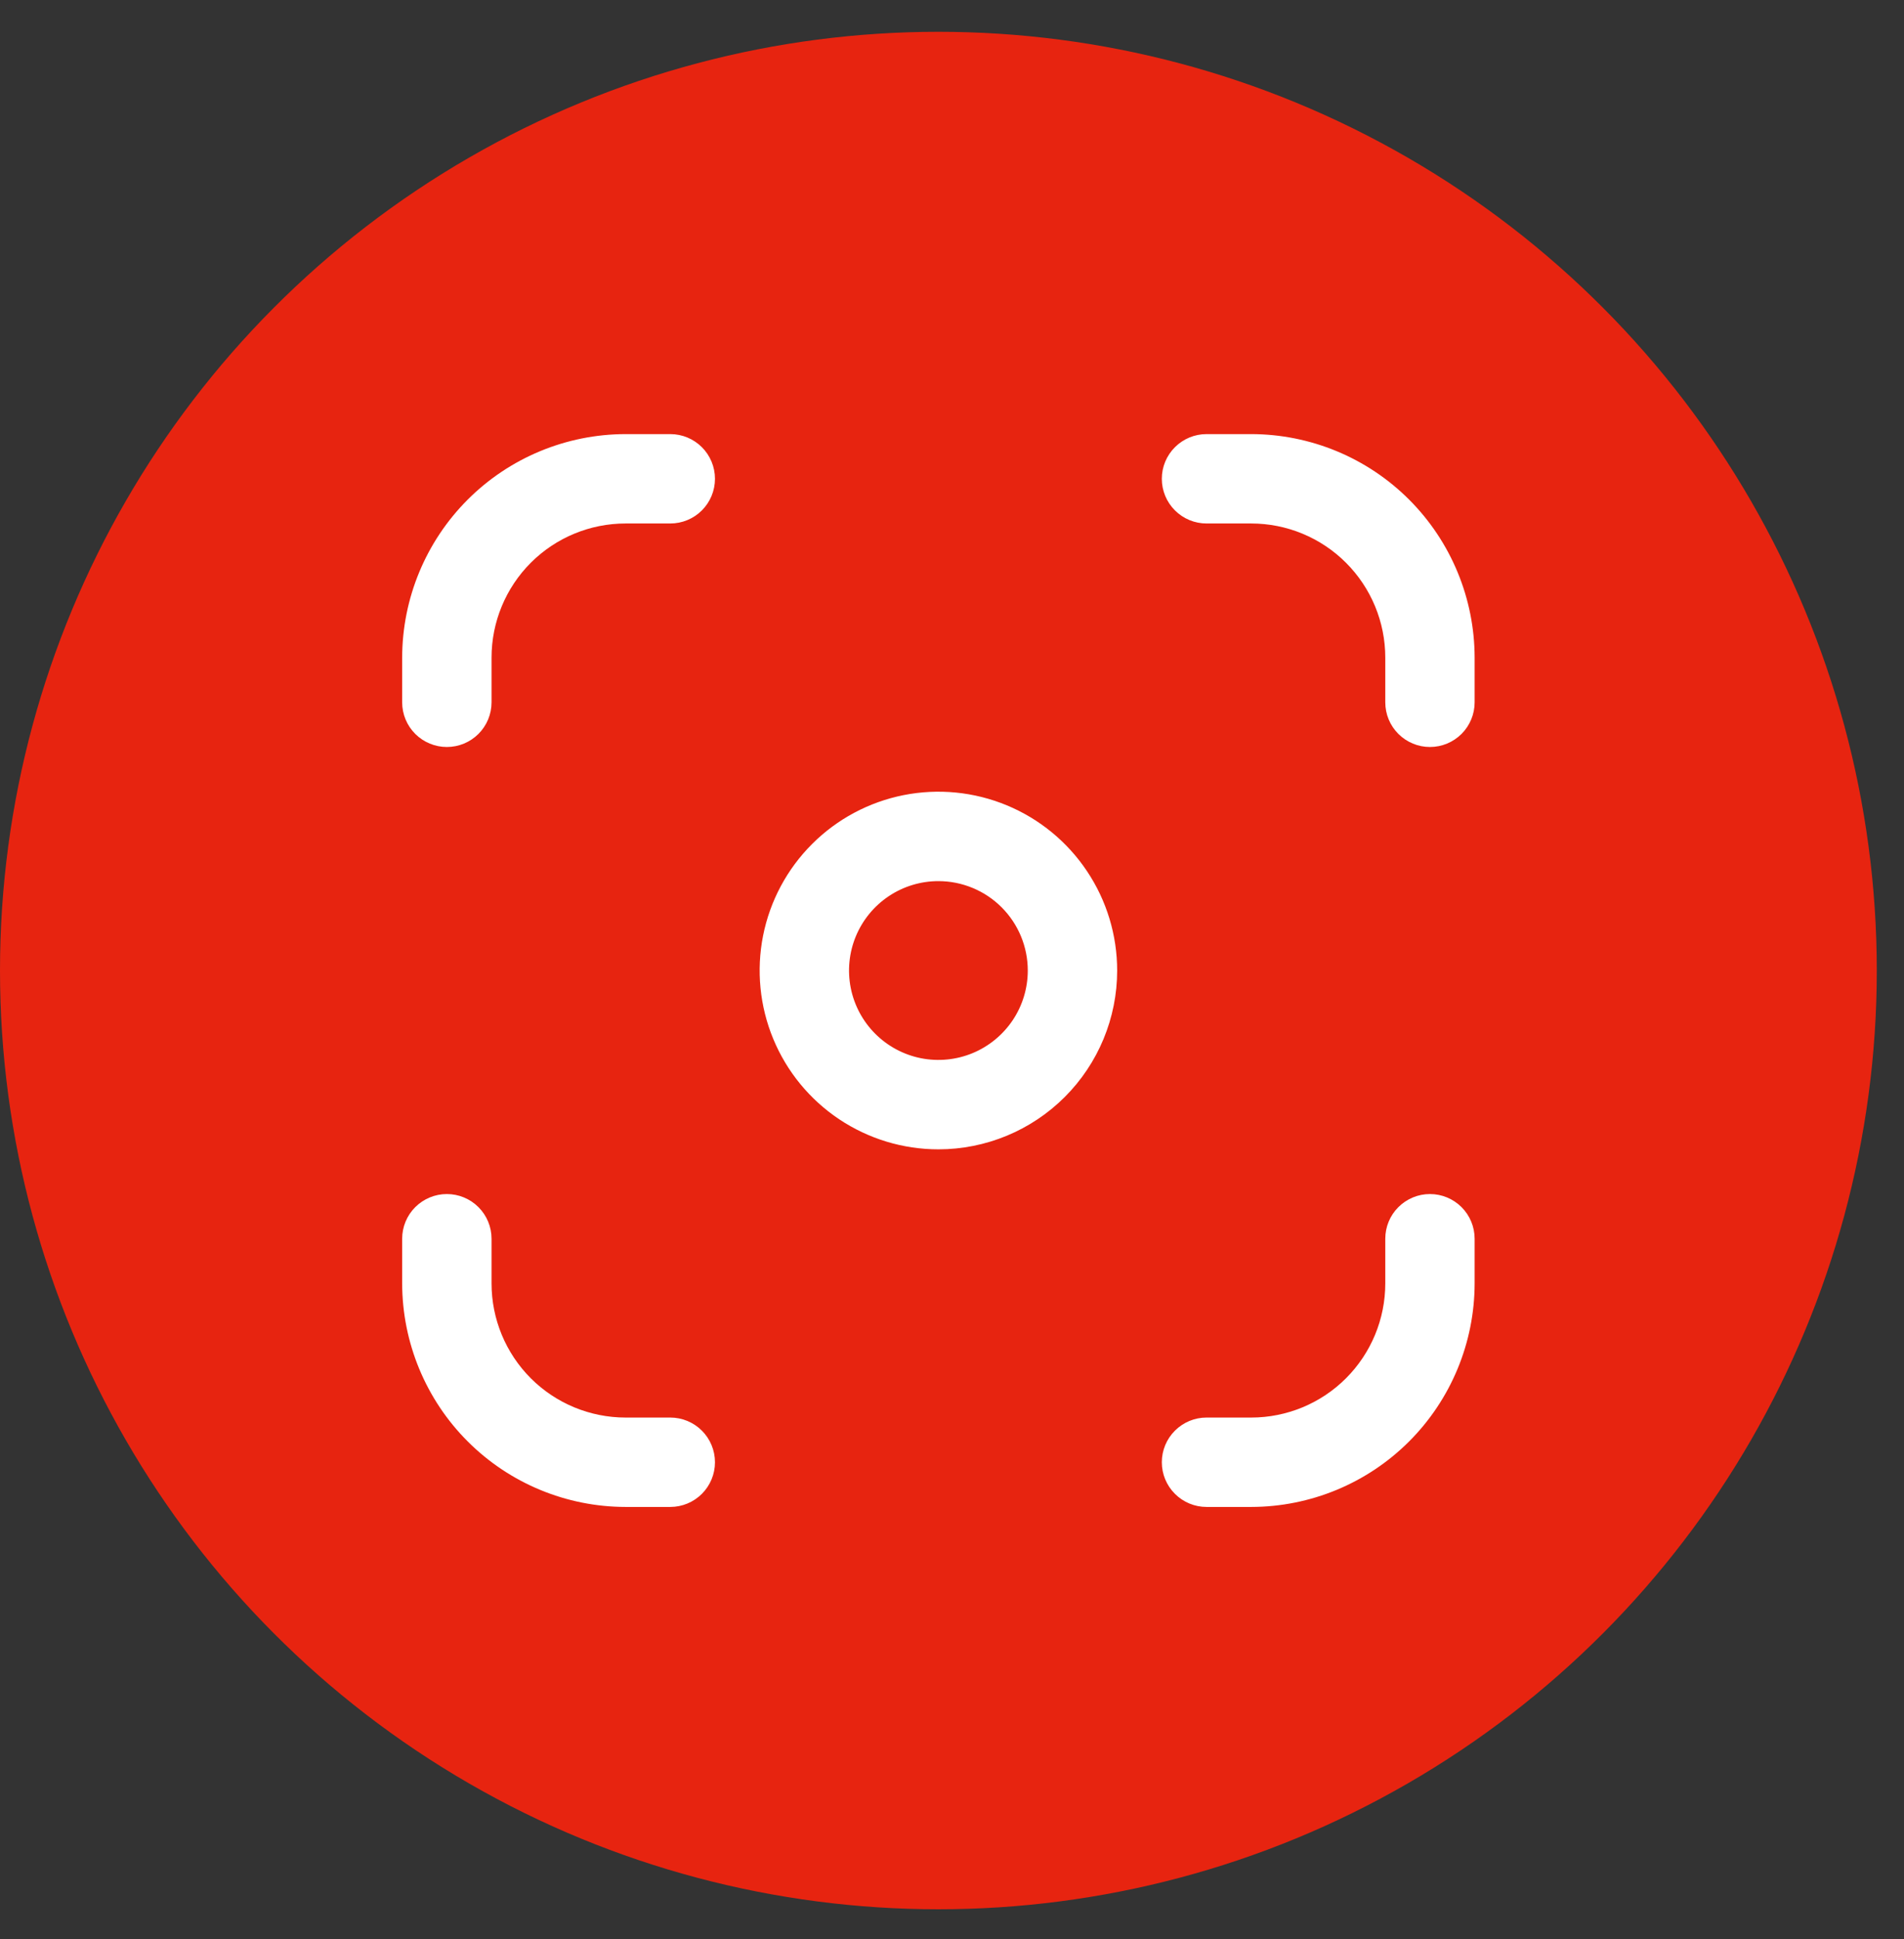<svg width="55" height="56" viewBox="0 0 55 56" fill="none" xmlns="http://www.w3.org/2000/svg">
<rect x="0" y="0" width="55" height="56" fill="#333333" stroke="none"/>
<circle cx="27.107" cy="28.025" r="27.107" fill="#E72410"/>
<g clip-path="url(#clip0_160_2505)">
<path d="M36.143 43.514H34.852C34.51 43.514 34.182 43.378 33.94 43.136C33.697 42.894 33.561 42.566 33.561 42.224C33.561 41.881 33.697 41.553 33.94 41.311C34.182 41.069 34.51 40.933 34.852 40.933H36.143C37.17 40.933 38.155 40.525 38.881 39.799C39.608 39.072 40.016 38.087 40.016 37.06V35.77C40.016 35.427 40.151 35.099 40.394 34.857C40.636 34.615 40.964 34.479 41.306 34.479C41.649 34.479 41.977 34.615 42.219 34.857C42.461 35.099 42.597 35.427 42.597 35.77V37.06C42.595 38.771 41.914 40.412 40.705 41.622C39.495 42.832 37.854 43.512 36.143 43.514ZM42.597 20.28V18.989C42.595 17.278 41.914 15.637 40.705 14.427C39.495 13.217 37.854 12.537 36.143 12.535H34.852C34.51 12.535 34.182 12.671 33.94 12.913C33.697 13.155 33.561 13.483 33.561 13.825C33.561 14.168 33.697 14.496 33.94 14.738C34.182 14.98 34.51 15.116 34.852 15.116H36.143C37.17 15.116 38.155 15.524 38.881 16.25C39.608 16.977 40.016 17.962 40.016 18.989V20.28C40.016 20.622 40.151 20.95 40.394 21.192C40.636 21.434 40.964 21.57 41.306 21.57C41.649 21.57 41.977 21.434 42.219 21.192C42.461 20.95 42.597 20.622 42.597 20.28ZM20.653 42.224C20.653 41.881 20.517 41.553 20.275 41.311C20.033 41.069 19.705 40.933 19.362 40.933H18.072C17.044 40.933 16.059 40.525 15.333 39.799C14.607 39.072 14.199 38.087 14.199 37.06V35.77C14.199 35.427 14.063 35.099 13.821 34.857C13.579 34.615 13.251 34.479 12.908 34.479C12.566 34.479 12.238 34.615 11.995 34.857C11.753 35.099 11.617 35.427 11.617 35.77V37.06C11.62 38.771 12.3 40.412 13.51 41.622C14.72 42.832 16.36 43.512 18.072 43.514H19.362C19.705 43.514 20.033 43.378 20.275 43.136C20.517 42.894 20.653 42.566 20.653 42.224ZM14.199 20.28V18.989C14.199 17.962 14.607 16.977 15.333 16.25C16.059 15.524 17.044 15.116 18.072 15.116H19.362C19.705 15.116 20.033 14.98 20.275 14.738C20.517 14.496 20.653 14.168 20.653 13.825C20.653 13.483 20.517 13.155 20.275 12.913C20.033 12.671 19.705 12.535 19.362 12.535H18.072C16.36 12.537 14.72 13.217 13.51 14.427C12.3 15.637 11.62 17.278 11.617 18.989L11.617 20.28C11.617 20.622 11.753 20.95 11.995 21.192C12.238 21.434 12.566 21.57 12.908 21.57C13.251 21.57 13.579 21.434 13.821 21.192C14.063 20.95 14.199 20.622 14.199 20.28ZM32.271 28.025C32.271 27.003 31.968 26.005 31.4 25.156C30.833 24.307 30.027 23.645 29.083 23.254C28.14 22.863 27.102 22.761 26.1 22.96C25.098 23.16 24.178 23.651 23.456 24.374C22.734 25.096 22.242 26.016 22.043 27.017C21.844 28.019 21.946 29.057 22.337 30C22.728 30.944 23.39 31.75 24.239 32.318C25.088 32.885 26.086 33.188 27.107 33.188C28.477 33.188 29.79 32.644 30.758 31.676C31.727 30.707 32.271 29.394 32.271 28.025ZM29.689 28.025C29.689 28.535 29.538 29.034 29.254 29.459C28.97 29.883 28.567 30.214 28.095 30.41C27.623 30.605 27.105 30.656 26.604 30.557C26.103 30.457 25.643 30.211 25.282 29.85C24.921 29.489 24.675 29.029 24.575 28.528C24.476 28.027 24.527 27.508 24.722 27.037C24.918 26.565 25.248 26.162 25.673 25.878C26.098 25.594 26.597 25.443 27.107 25.443C27.792 25.443 28.449 25.715 28.933 26.199C29.417 26.683 29.689 27.34 29.689 28.025Z" fill="white"/>
</g>
<defs>
<clipPath id="clip0_160_2505">
<rect width="30.98" height="30.98" fill="white" transform="translate(11.617 12.535)"/>
</clipPath>
</defs>
</svg>

